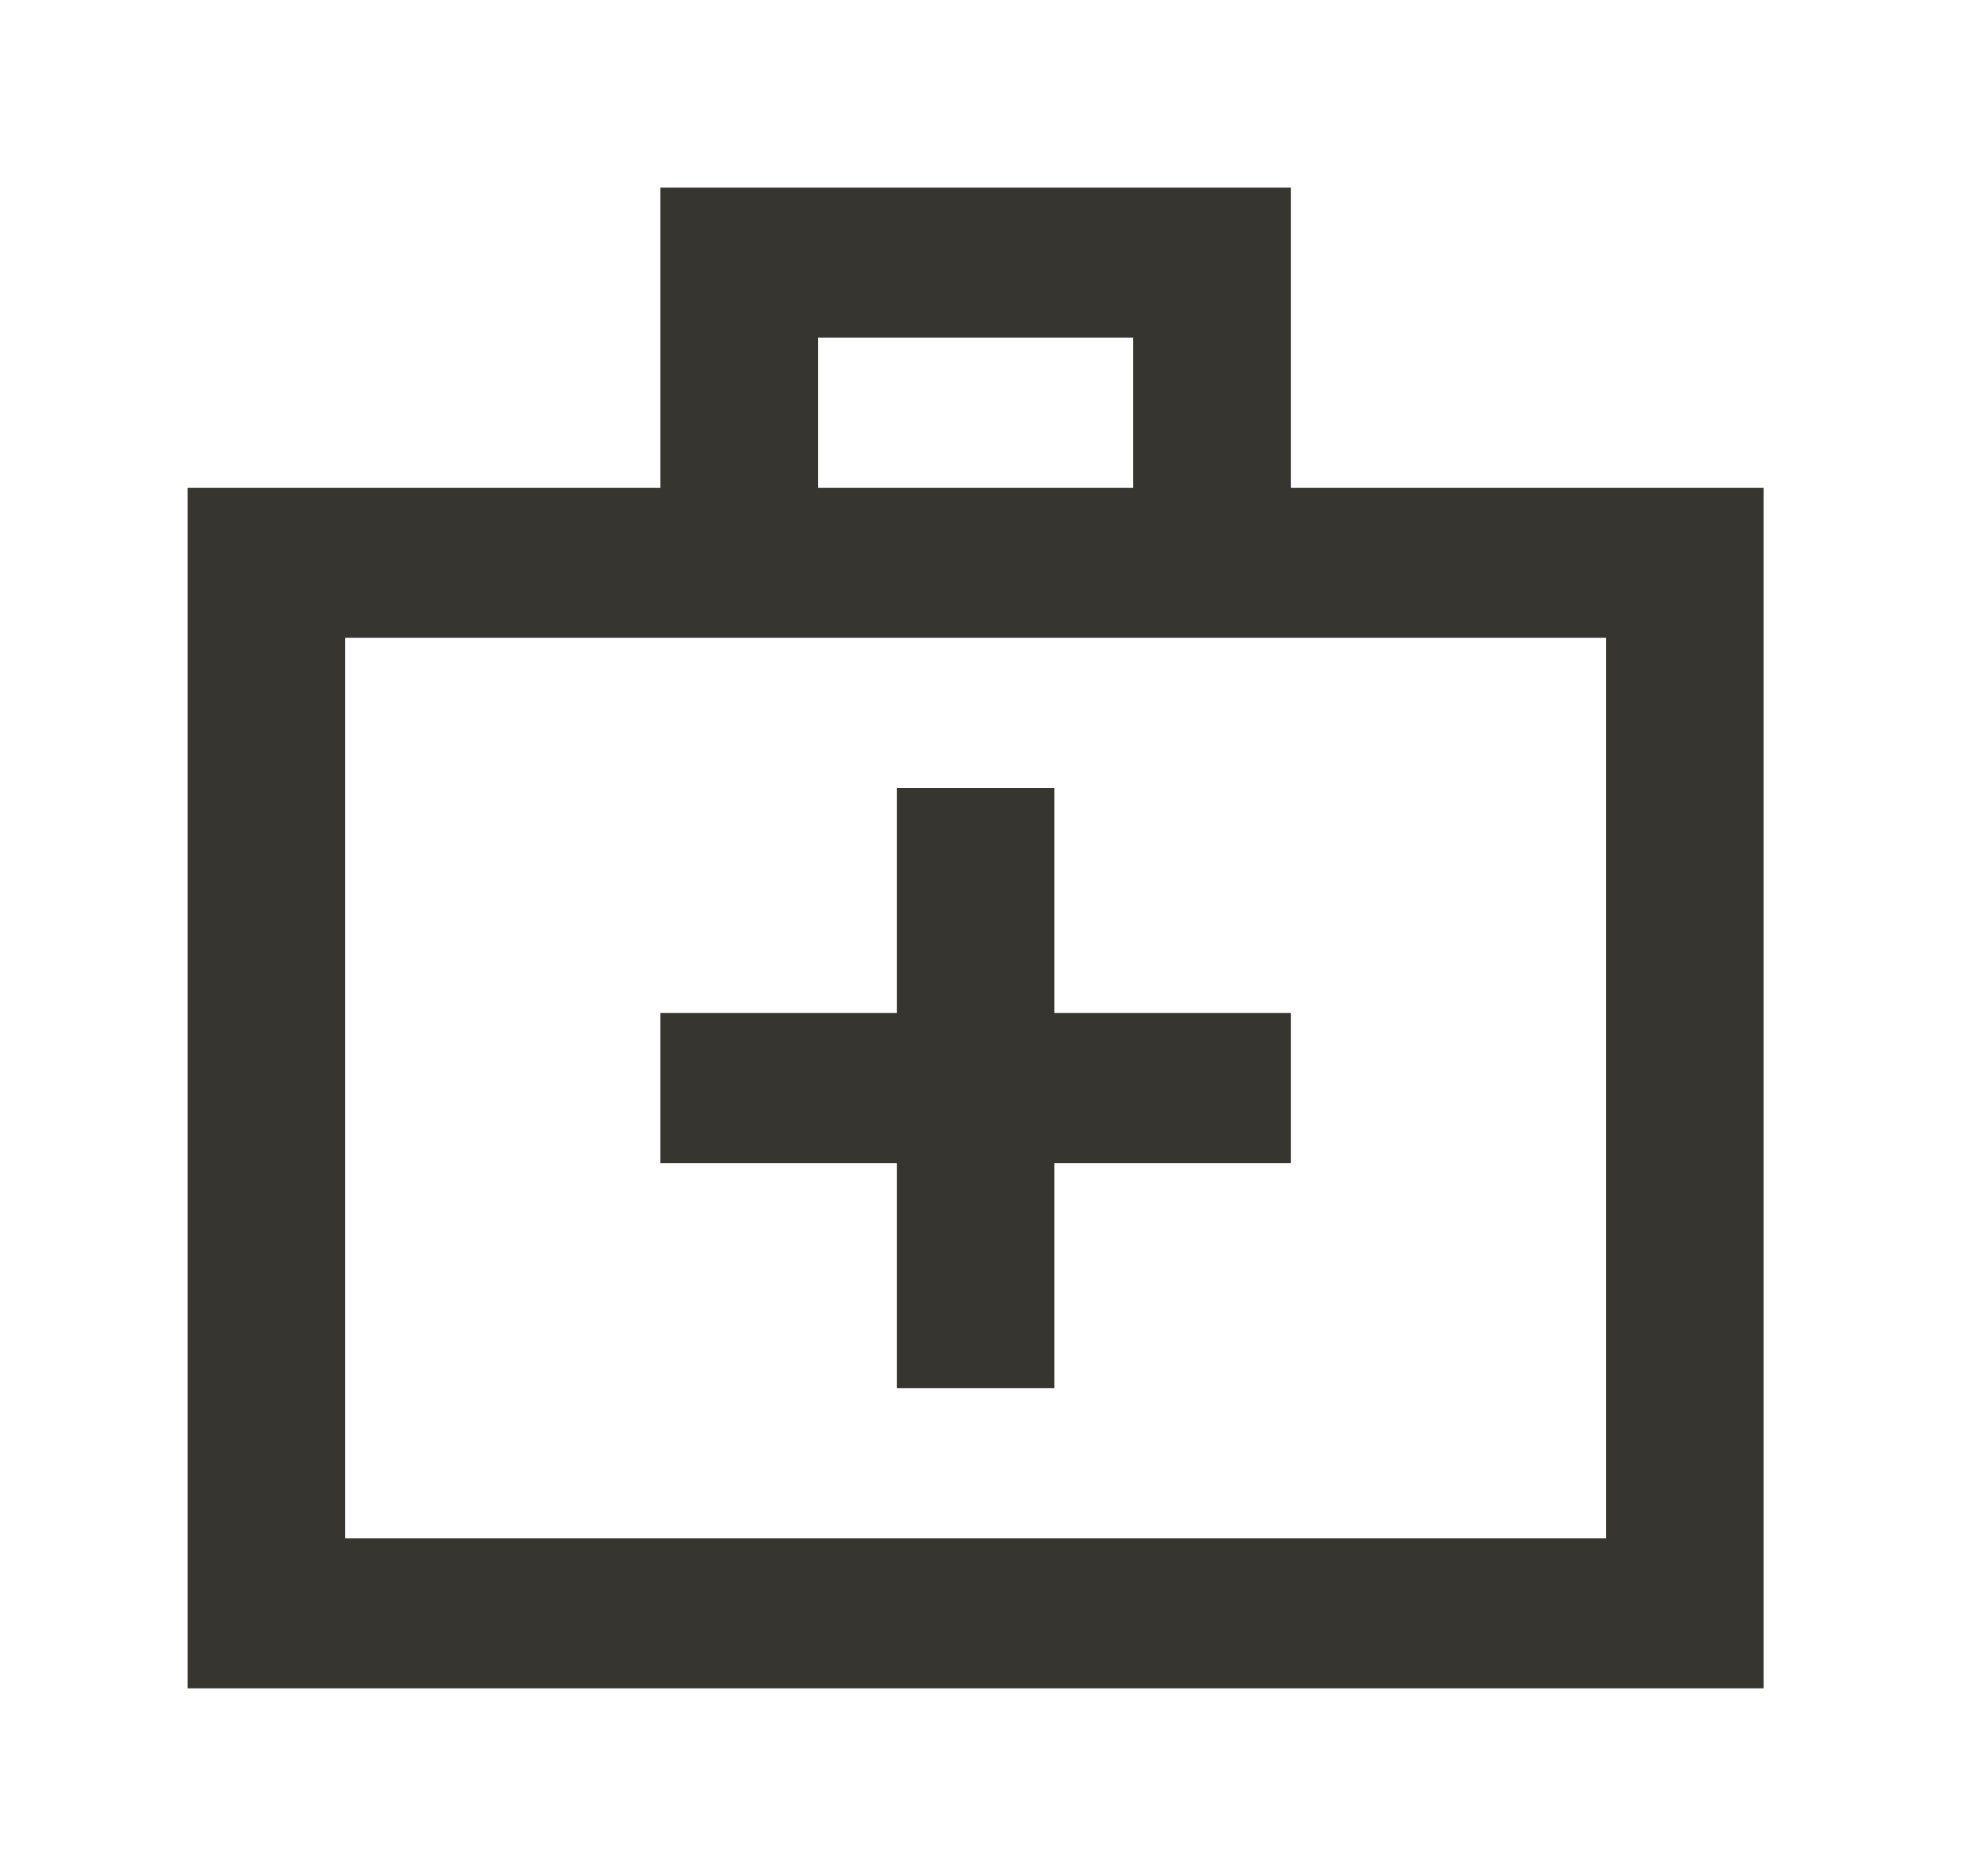 <!-- Generated by IcoMoon.io -->
<svg version="1.1" xmlns="http://www.w3.org/2000/svg" width="42" height="40" viewBox="0 0 42 40">
<title>mp-help-</title>
<path fill="#37352f" d="M7.36 32.8h26.88v-19.2h-26.88v19.2zM17.44 10.4h6.72v-3.2h-6.72v3.2zM37.6 10.4v25.6h-33.6v-25.6h10.080v-6.4h13.44v6.4h10.080zM19.12 24.8h-5.040v-3.2h5.040v-4.8h3.36v4.8h5.040v3.2h-5.040v4.8h-3.36v-4.8z"></path>
</svg>
